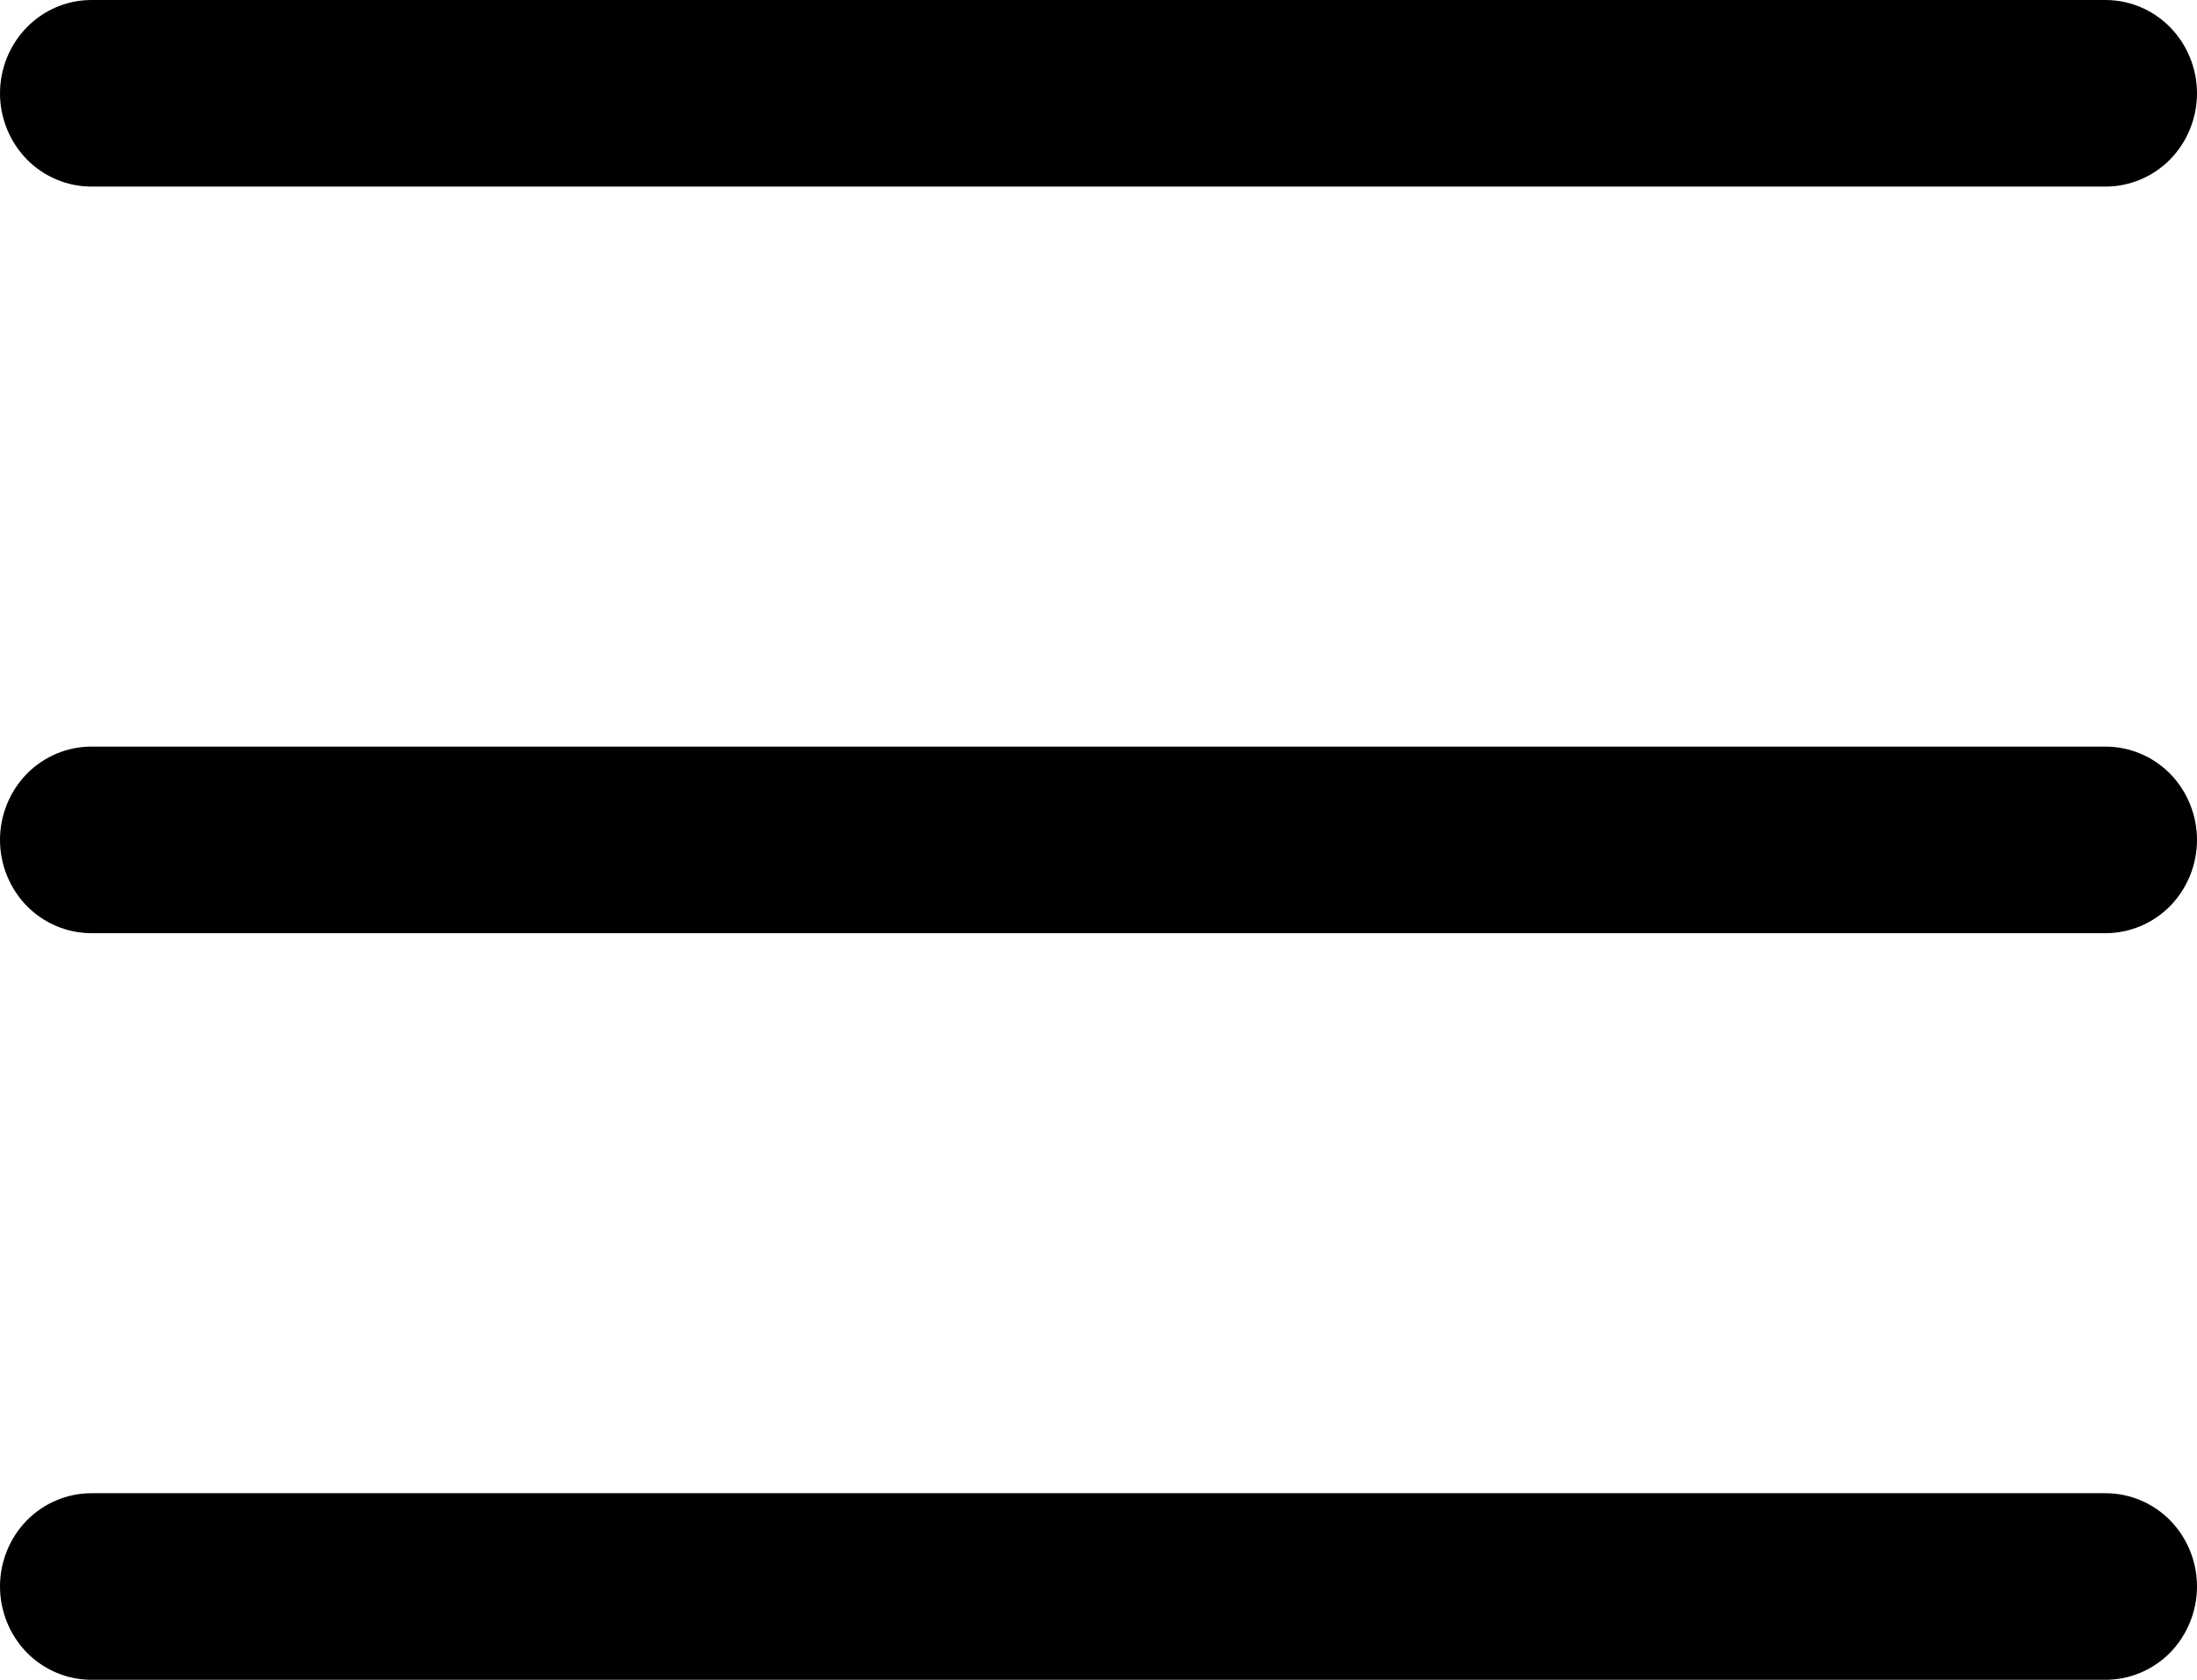 <svg width="17" height="13" viewBox="0 0 17 13" fill="none" xmlns="http://www.w3.org/2000/svg">
<path d="M17 6.5C17 6.692 16.925 6.875 16.793 7.011C16.66 7.146 16.48 7.222 16.292 7.222H0.708C0.52 7.222 0.34 7.146 0.207 7.011C0.075 6.875 0 6.692 0 6.5C0 6.308 0.075 6.125 0.207 5.989C0.34 5.854 0.52 5.778 0.708 5.778H16.292C16.48 5.778 16.66 5.854 16.793 5.989C16.925 6.125 17 6.308 17 6.5ZM0.708 1.444H16.292C16.48 1.444 16.66 1.368 16.793 1.233C16.925 1.097 17 0.914 17 0.722C17 0.531 16.925 0.347 16.793 0.212C16.66 0.076 16.48 0 16.292 0H0.708C0.52 0 0.34 0.076 0.207 0.212C0.075 0.347 0 0.531 0 0.722C0 0.914 0.075 1.097 0.207 1.233C0.34 1.368 0.52 1.444 0.708 1.444ZM16.292 11.556H0.708C0.52 11.556 0.34 11.632 0.207 11.767C0.075 11.902 0 12.086 0 12.278C0 12.469 0.075 12.653 0.207 12.789C0.34 12.924 0.52 13 0.708 13H16.292C16.48 13 16.66 12.924 16.793 12.789C16.925 12.653 17 12.469 17 12.278C17 12.086 16.925 11.902 16.793 11.767C16.66 11.632 16.48 11.556 16.292 11.556Z" fill="black"/>
</svg>
